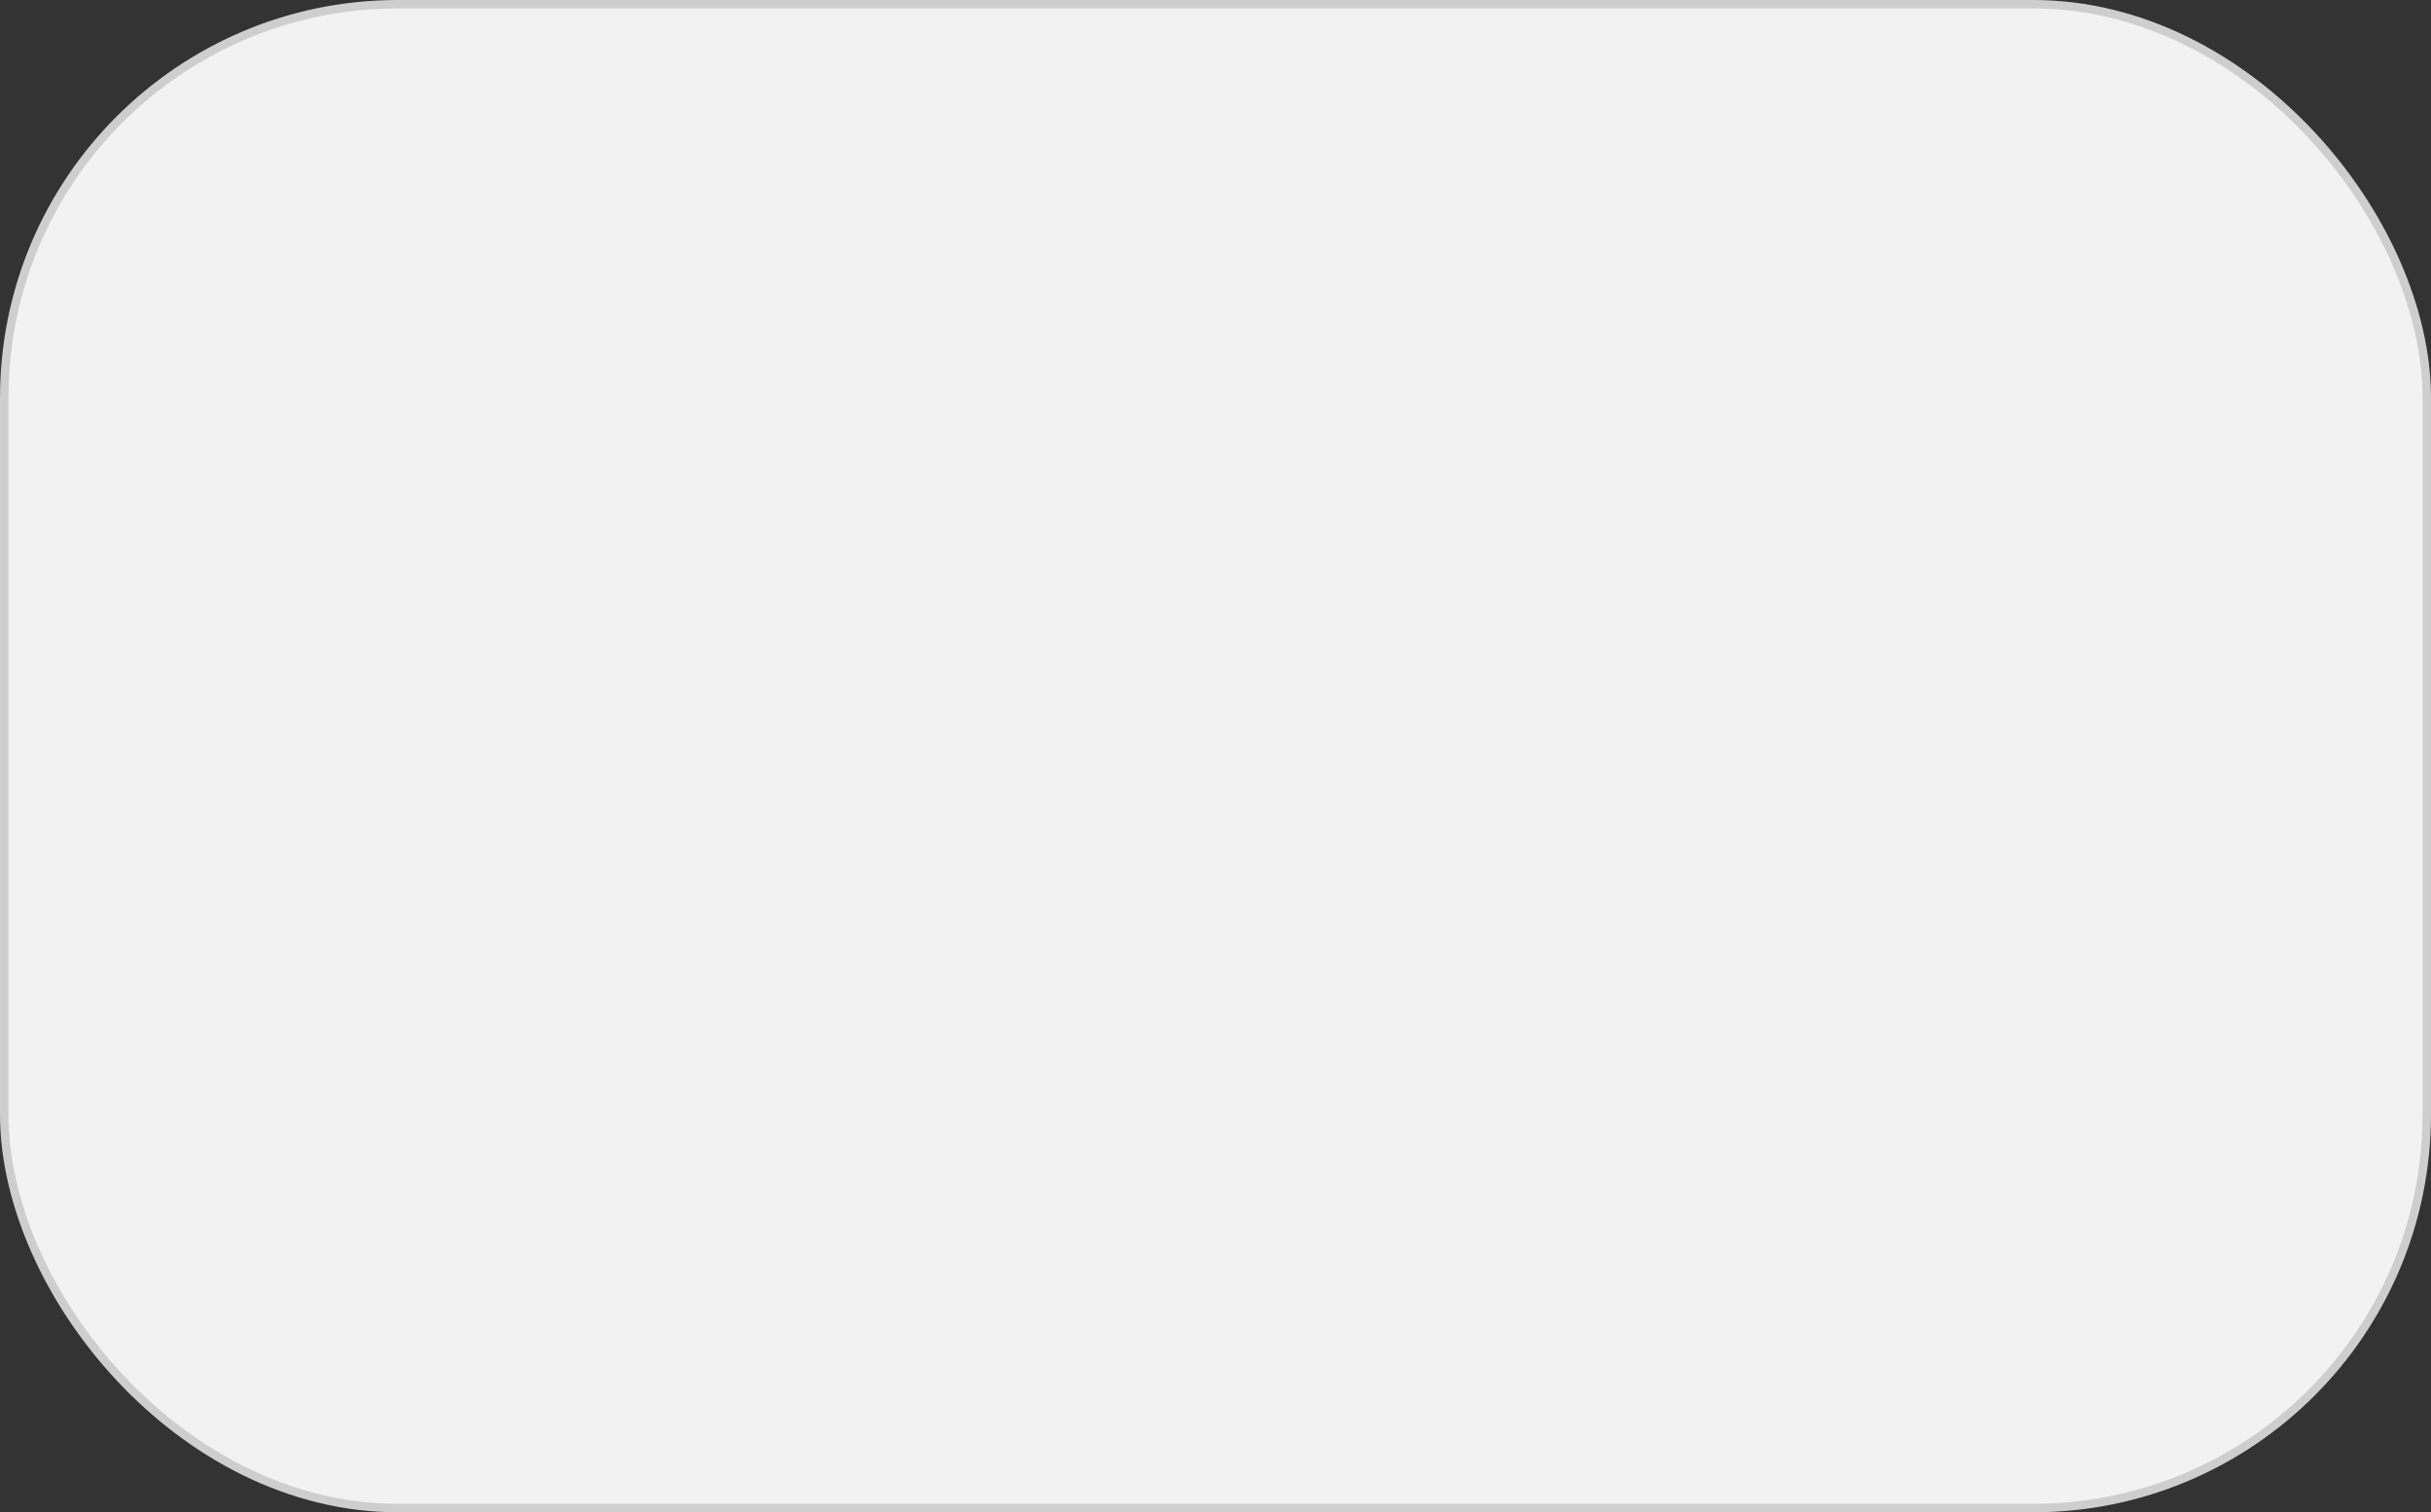 <?xml version="1.0" encoding="UTF-8" standalone="no"?>
<!-- Created with Inkscape (http://www.inkscape.org/) -->

<svg
   xmlns:dc="http://purl.org/dc/elements/1.1/"
   xmlns:cc="http://creativecommons.org/ns#"
   xmlns:rdf="http://www.w3.org/1999/02/22-rdf-syntax-ns#"
   xmlns:svg="http://www.w3.org/2000/svg"
   xmlns="http://www.w3.org/2000/svg"
   xmlns:sodipodi="http://sodipodi.sourceforge.net/DTD/sodipodi-0.dtd"
   xmlns:inkscape="http://www.inkscape.org/namespaces/inkscape"
   width="249.363mm"
   height="155.134mm"
   viewBox="0 0 249.363 155.134"
   version="1.1"
   id="svg854"
   inkscape:version="0.92.2 (5c3e80d, 2017-08-06)"
   sodipodi:docname="values_container_cop.svg">
  <rect x="0" y="0" width="249.363" height="155.134" fill="#333333" stroke="none"/>
  <defs
     id="defs848" />
  <sodipodi:namedview
     id="base"
     pagecolor="#ffffff"
     bordercolor="#666666"
     borderopacity="1.0"
     inkscape:pageopacity="0.0"
     inkscape:pageshadow="2"
     inkscape:zoom="0.98994949"
     inkscape:cx="353.26915"
     inkscape:cy="334.51762"
     inkscape:document-units="mm"
     inkscape:current-layer="layer1"
     showgrid="false"
     inkscape:window-width="1920"
     inkscape:window-height="1027"
     inkscape:window-x="1912"
     inkscape:window-y="-8"
     inkscape:window-maximized="1" />
  <g
     inkscape:label="Layer 1"
     inkscape:groupmode="layer"
     id="layer1">
    <rect
       style="opacity:1;fill:#f2f2f2;fill-opacity:1;stroke:#cecece;stroke-width:0.866;stroke-linecap:round;stroke-linejoin:round;stroke-miterlimit:4;stroke-dasharray:none;stroke-opacity:1"
       id="rect24"
       width="248.497"
       height="154.268"
       x="0.433"
       y="0.433"
       ry="40.384" />
  </g>
</svg>
